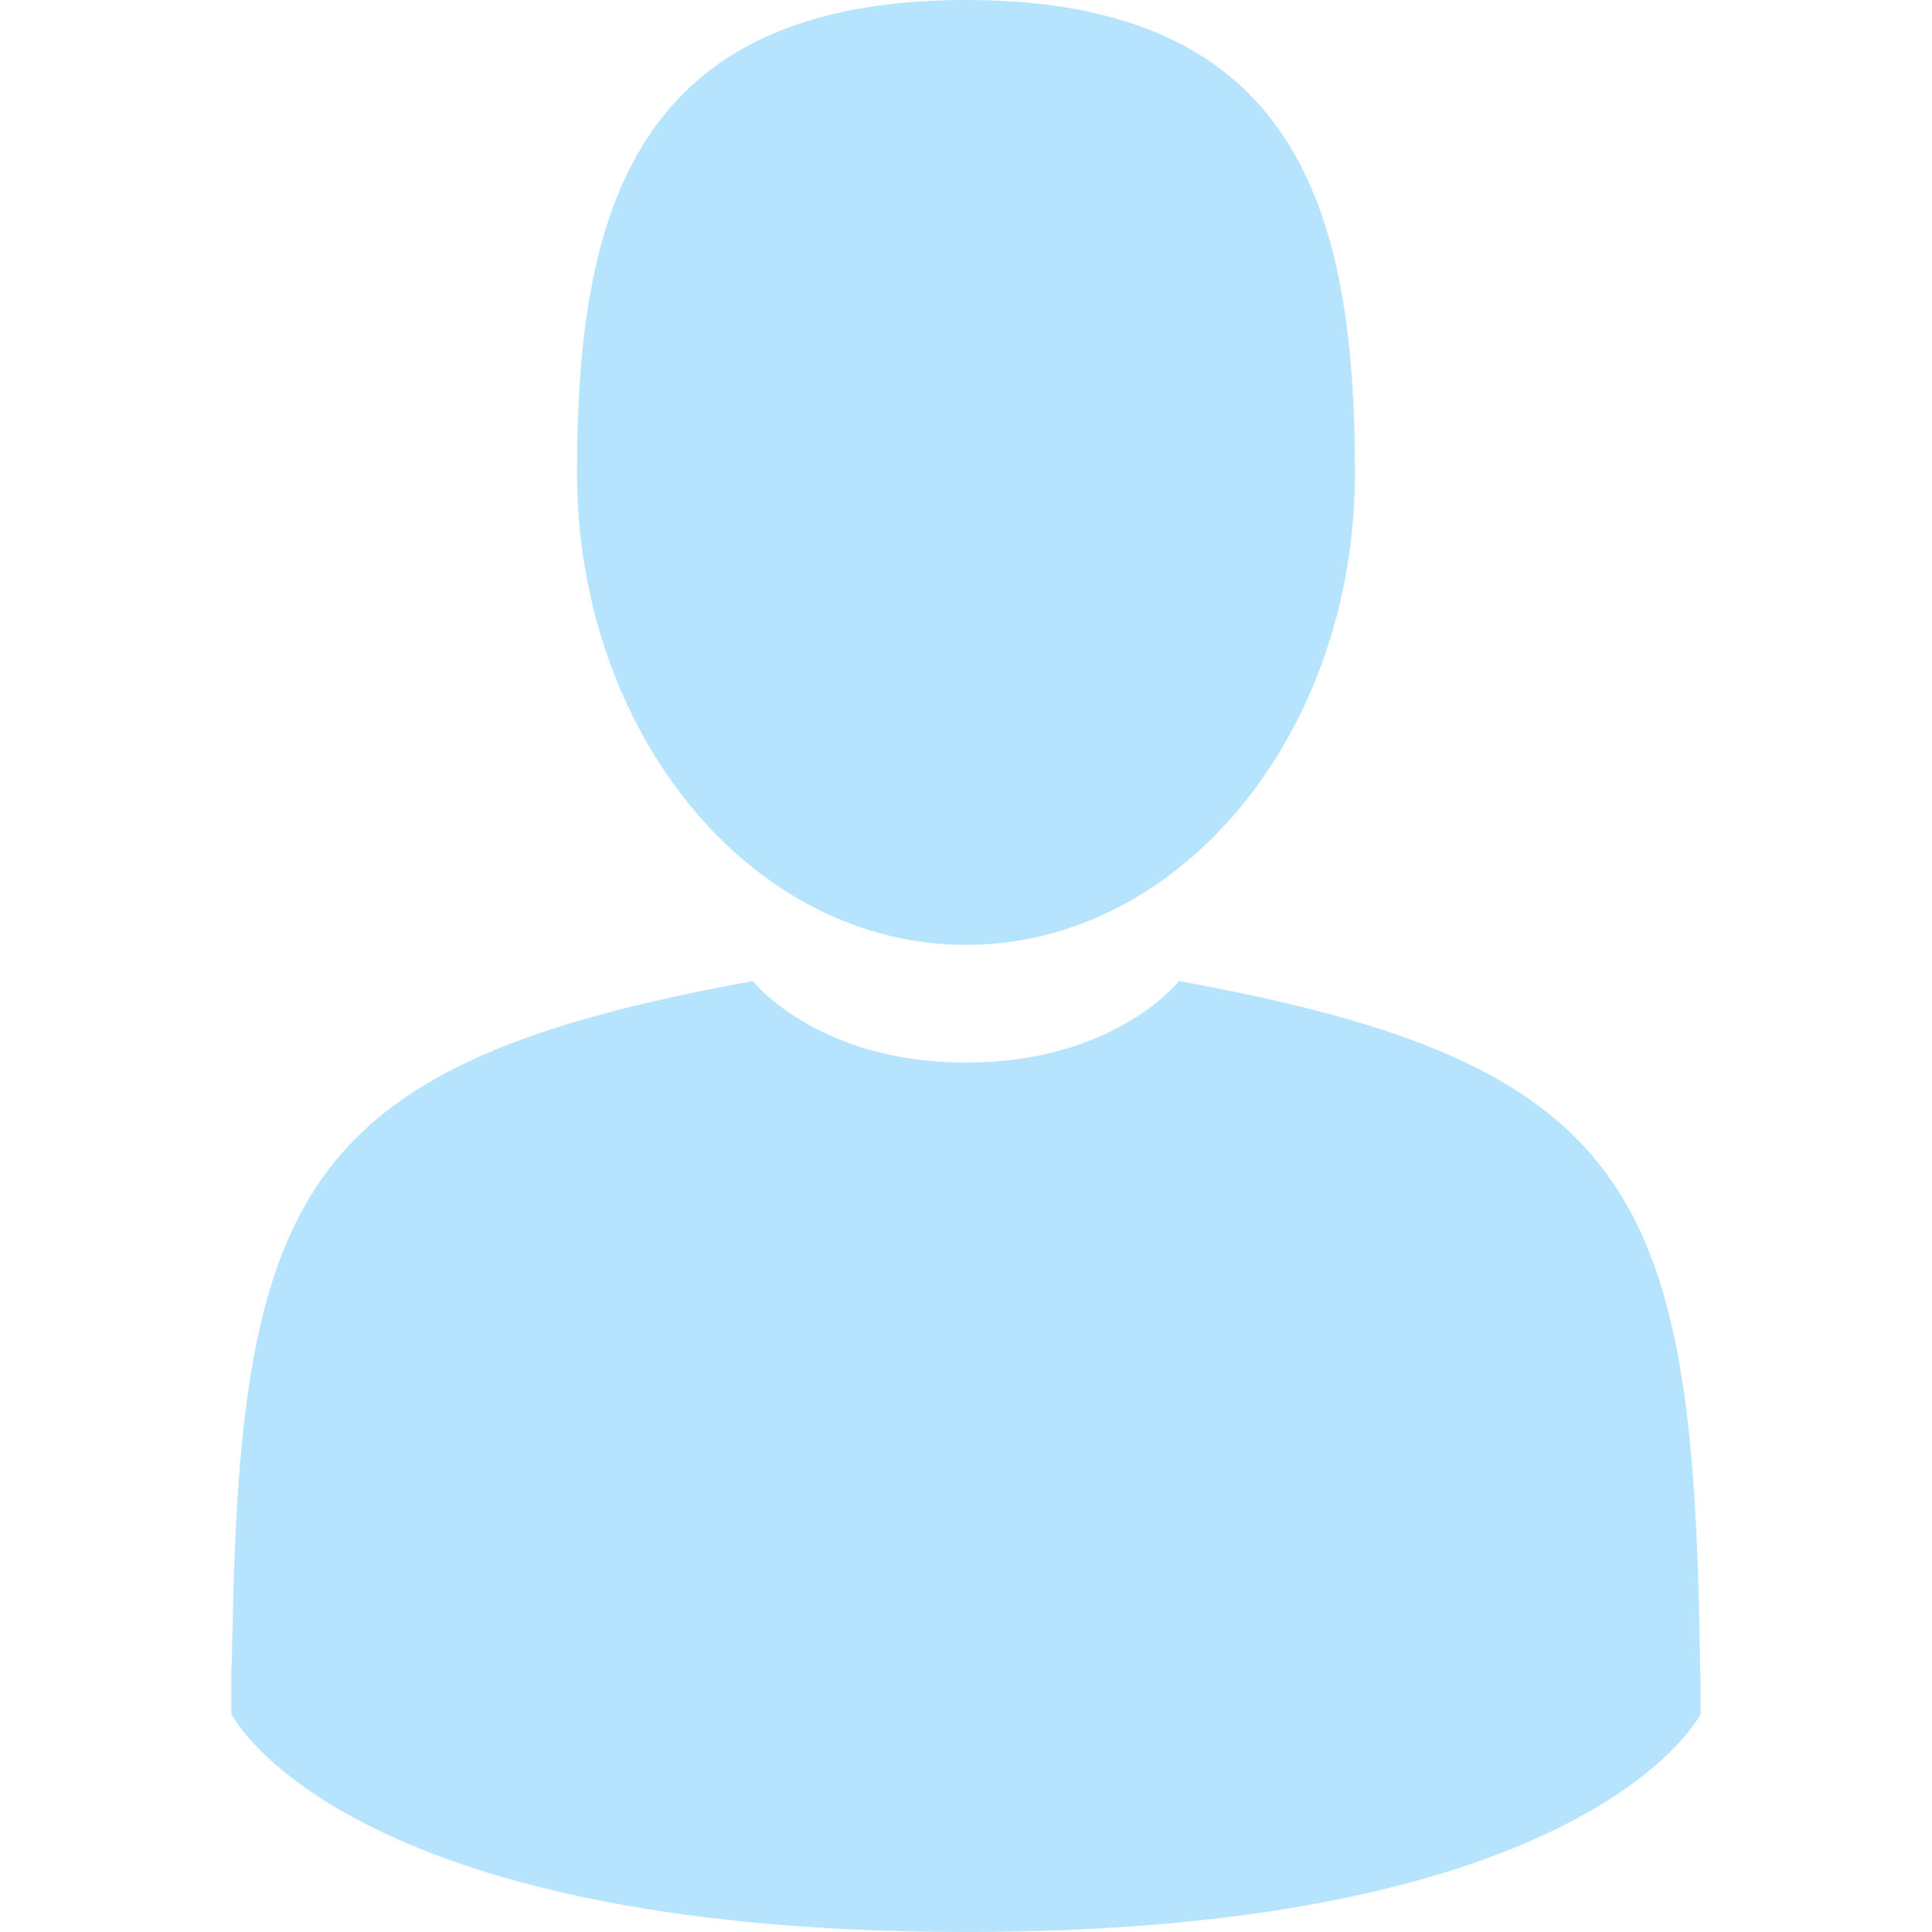 <?xml version="1.0"?>
<svg width="350" height="350" xmlns="http://www.w3.org/2000/svg">

 <g>
  <title>background</title>
  <rect fill="none" id="canvas_background" height="402" width="582" y="-1" x="-1"/>
 </g>
 <g>
  <title>Layer 1</title>
  <g id="svg_1">
   <path fill="#b6e3fd" id="svg_2" d="m175,171.173c38.914,0 70.463,-38.318 70.463,-85.586c0,-47.269 -10.358,-85.587 -70.463,-85.587s-70.465,38.318 -70.465,85.587c0,47.268 31.549,85.586 70.465,85.586z"/>
   <path fill="#b6e3fd" id="svg_3" d="m41.909,301.853c-0.012,-2.882 -0.024,-0.812 0,0l0,0z"/>
   <path fill="#b6e3fd" id="svg_4" d="m308.085,304.104c0.038,-0.789 0.013,-5.474 0,0l0,0z"/>
   <path fill="#b6e3fd" id="svg_5" d="m307.935,298.397c-1.305,-82.342 -12.059,-105.805 -94.352,-120.657c0,0 -11.584,14.761 -38.584,14.761s-38.586,-14.761 -38.586,-14.761c-81.395,14.69 -92.803,37.805 -94.303,117.982c-0.123,6.547 -0.18,6.891 -0.202,6.131c0.005,1.424 0.011,4.058 0.011,8.651c0,0 19.592,39.496 133.08,39.496c113.486,0 133.08,-39.496 133.08,-39.496c0,-2.951 0.002,-5.003 0.005,-6.399c-0.022,0.47 -0.066,-0.441 -0.149,-5.708z"/>
  </g>
  <g id="svg_6"/>
  <g id="svg_7"/>
  <g id="svg_8"/>
  <g id="svg_9"/>
  <g id="svg_10"/>
  <g id="svg_11"/>
  <g id="svg_12"/>
  <g id="svg_13"/>
  <g id="svg_14"/>
  <g id="svg_15"/>
  <g id="svg_16"/>
  <g id="svg_17"/>
  <g id="svg_18"/>
  <g id="svg_19"/>
  <g id="svg_20"/>
 </g>
</svg>
